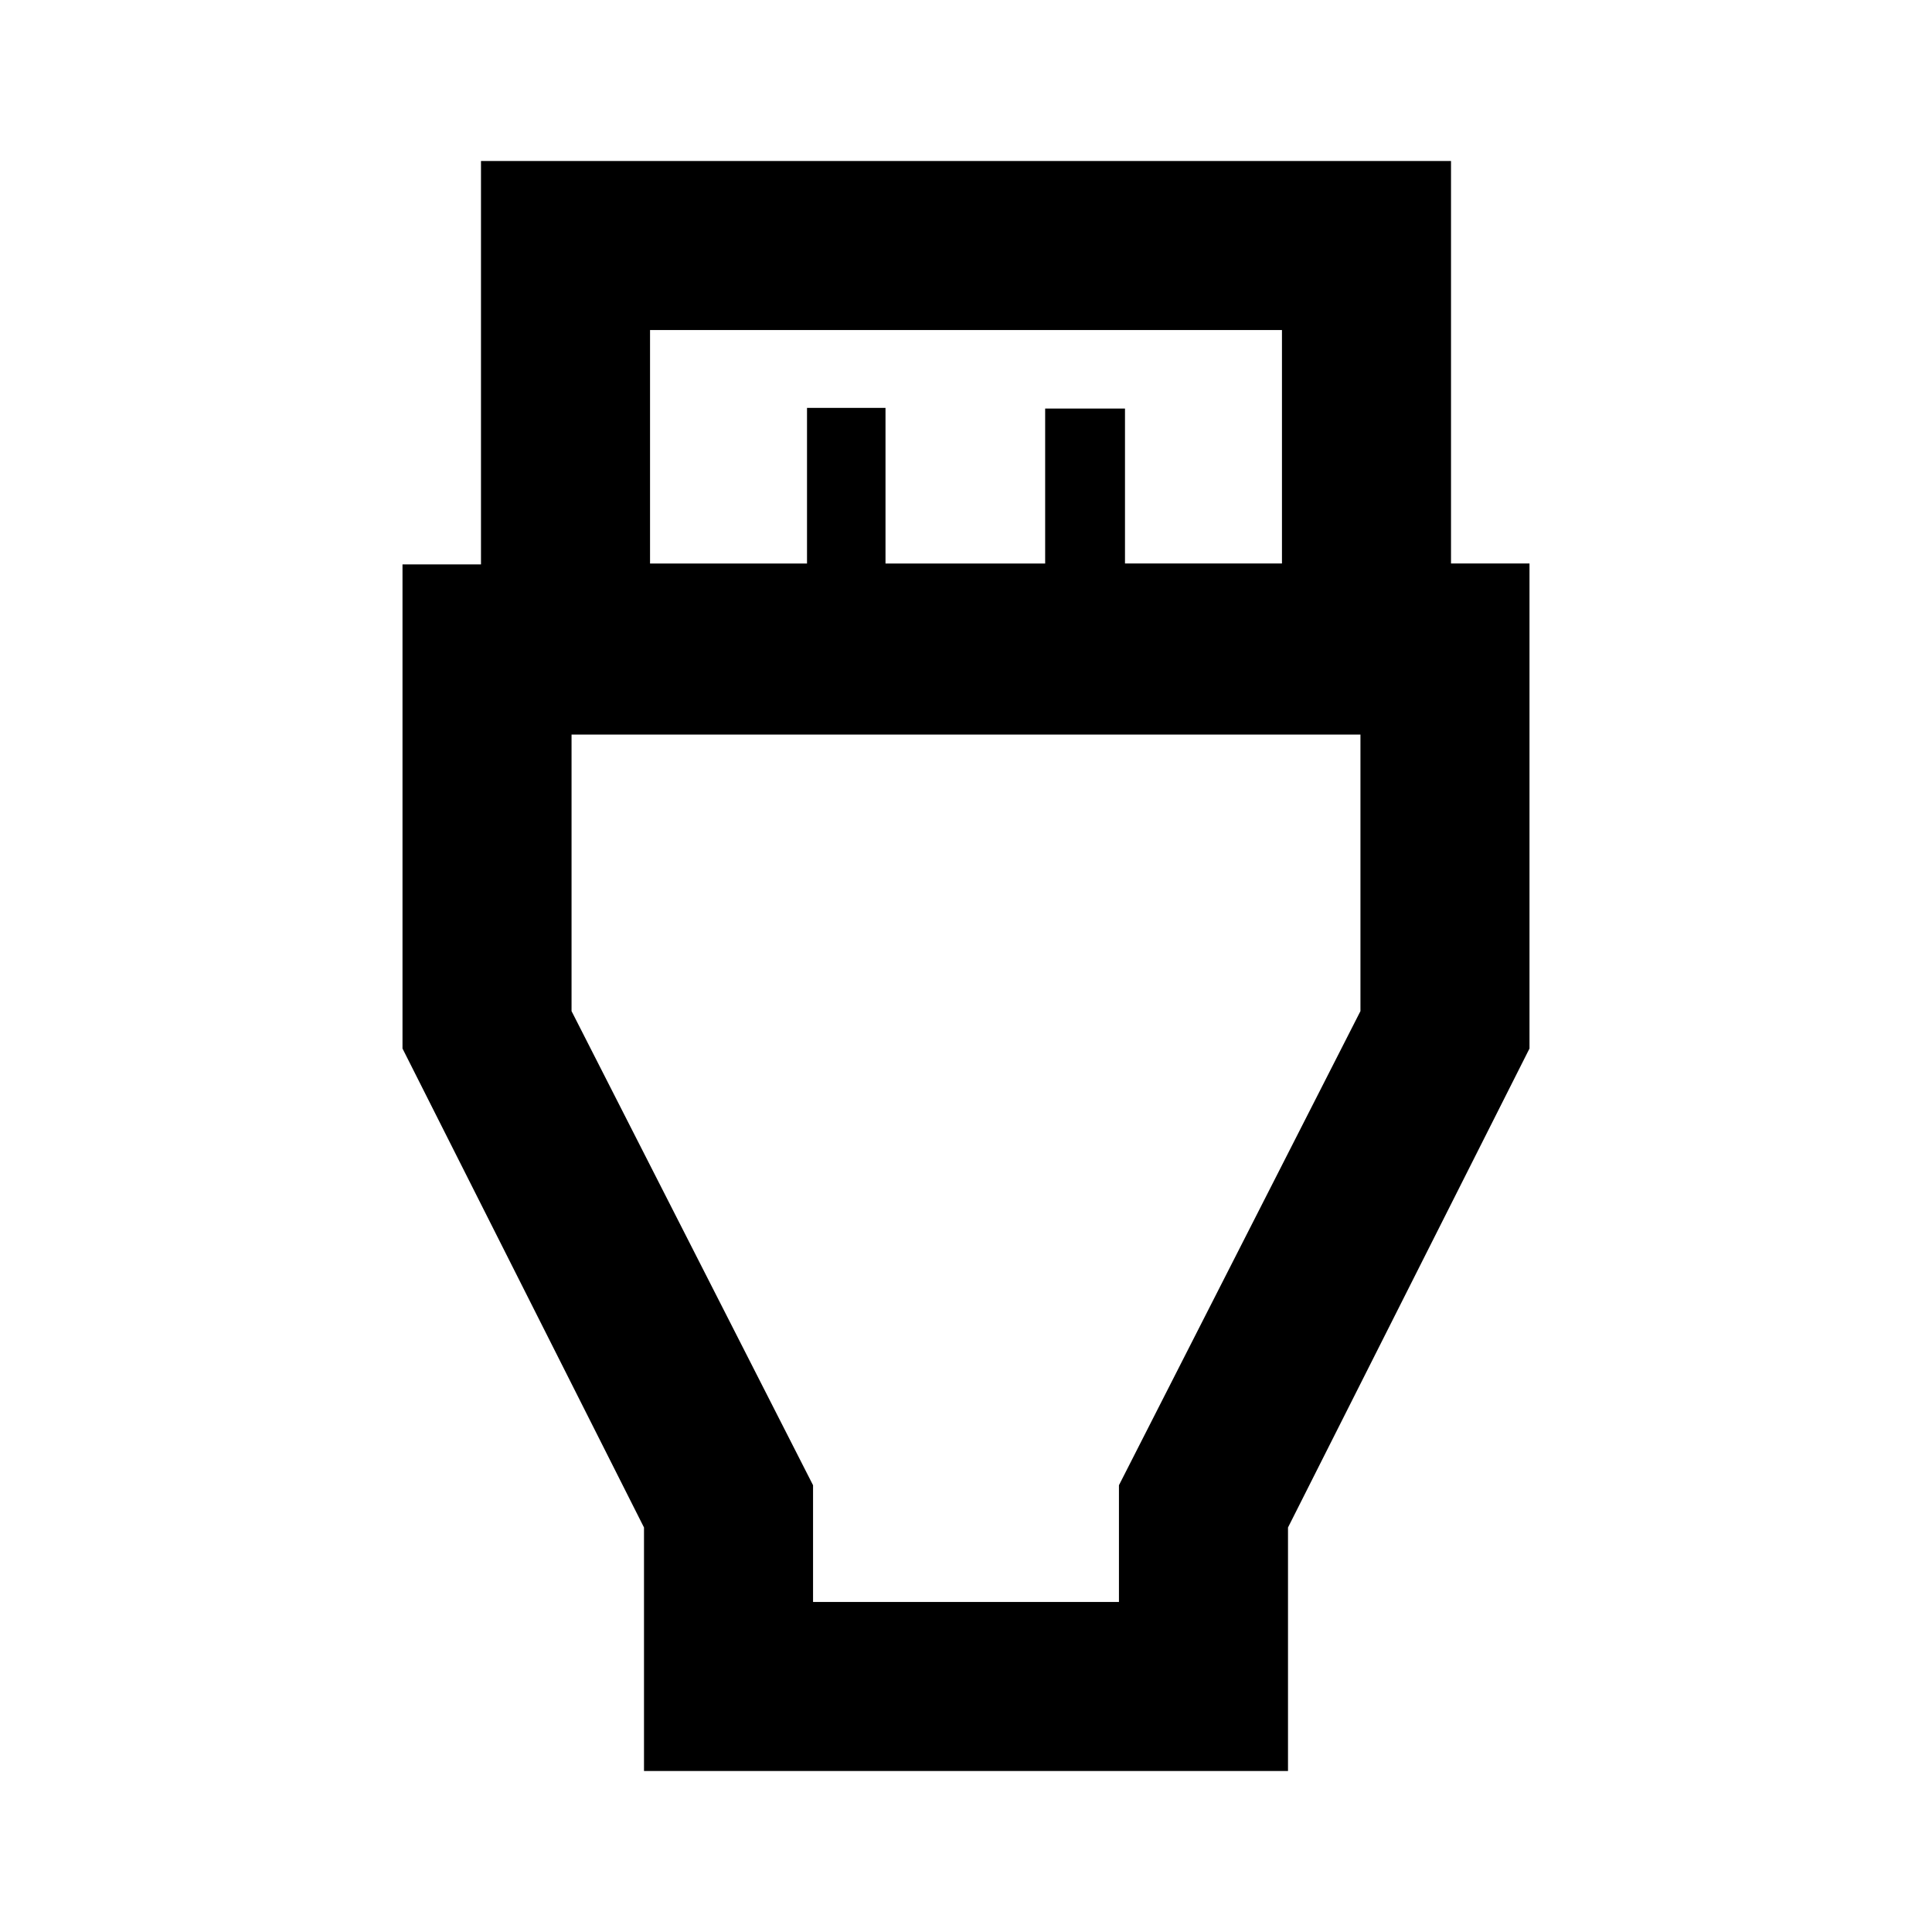 <svg xmlns="http://www.w3.org/2000/svg" height="20" viewBox="0 -960 960 960" width="20"><path d="M320-80v-121L200-439v-240.545h39V-880h482v200h39v241L640-201v121H320Zm3-600h78v-77.333h39V-680h79.333v-77H559v77h78v-116H323v116Zm81 516h152v-58l120-235.579V-595H284v137.421L404-222v58Zm76-216Z"/></svg>